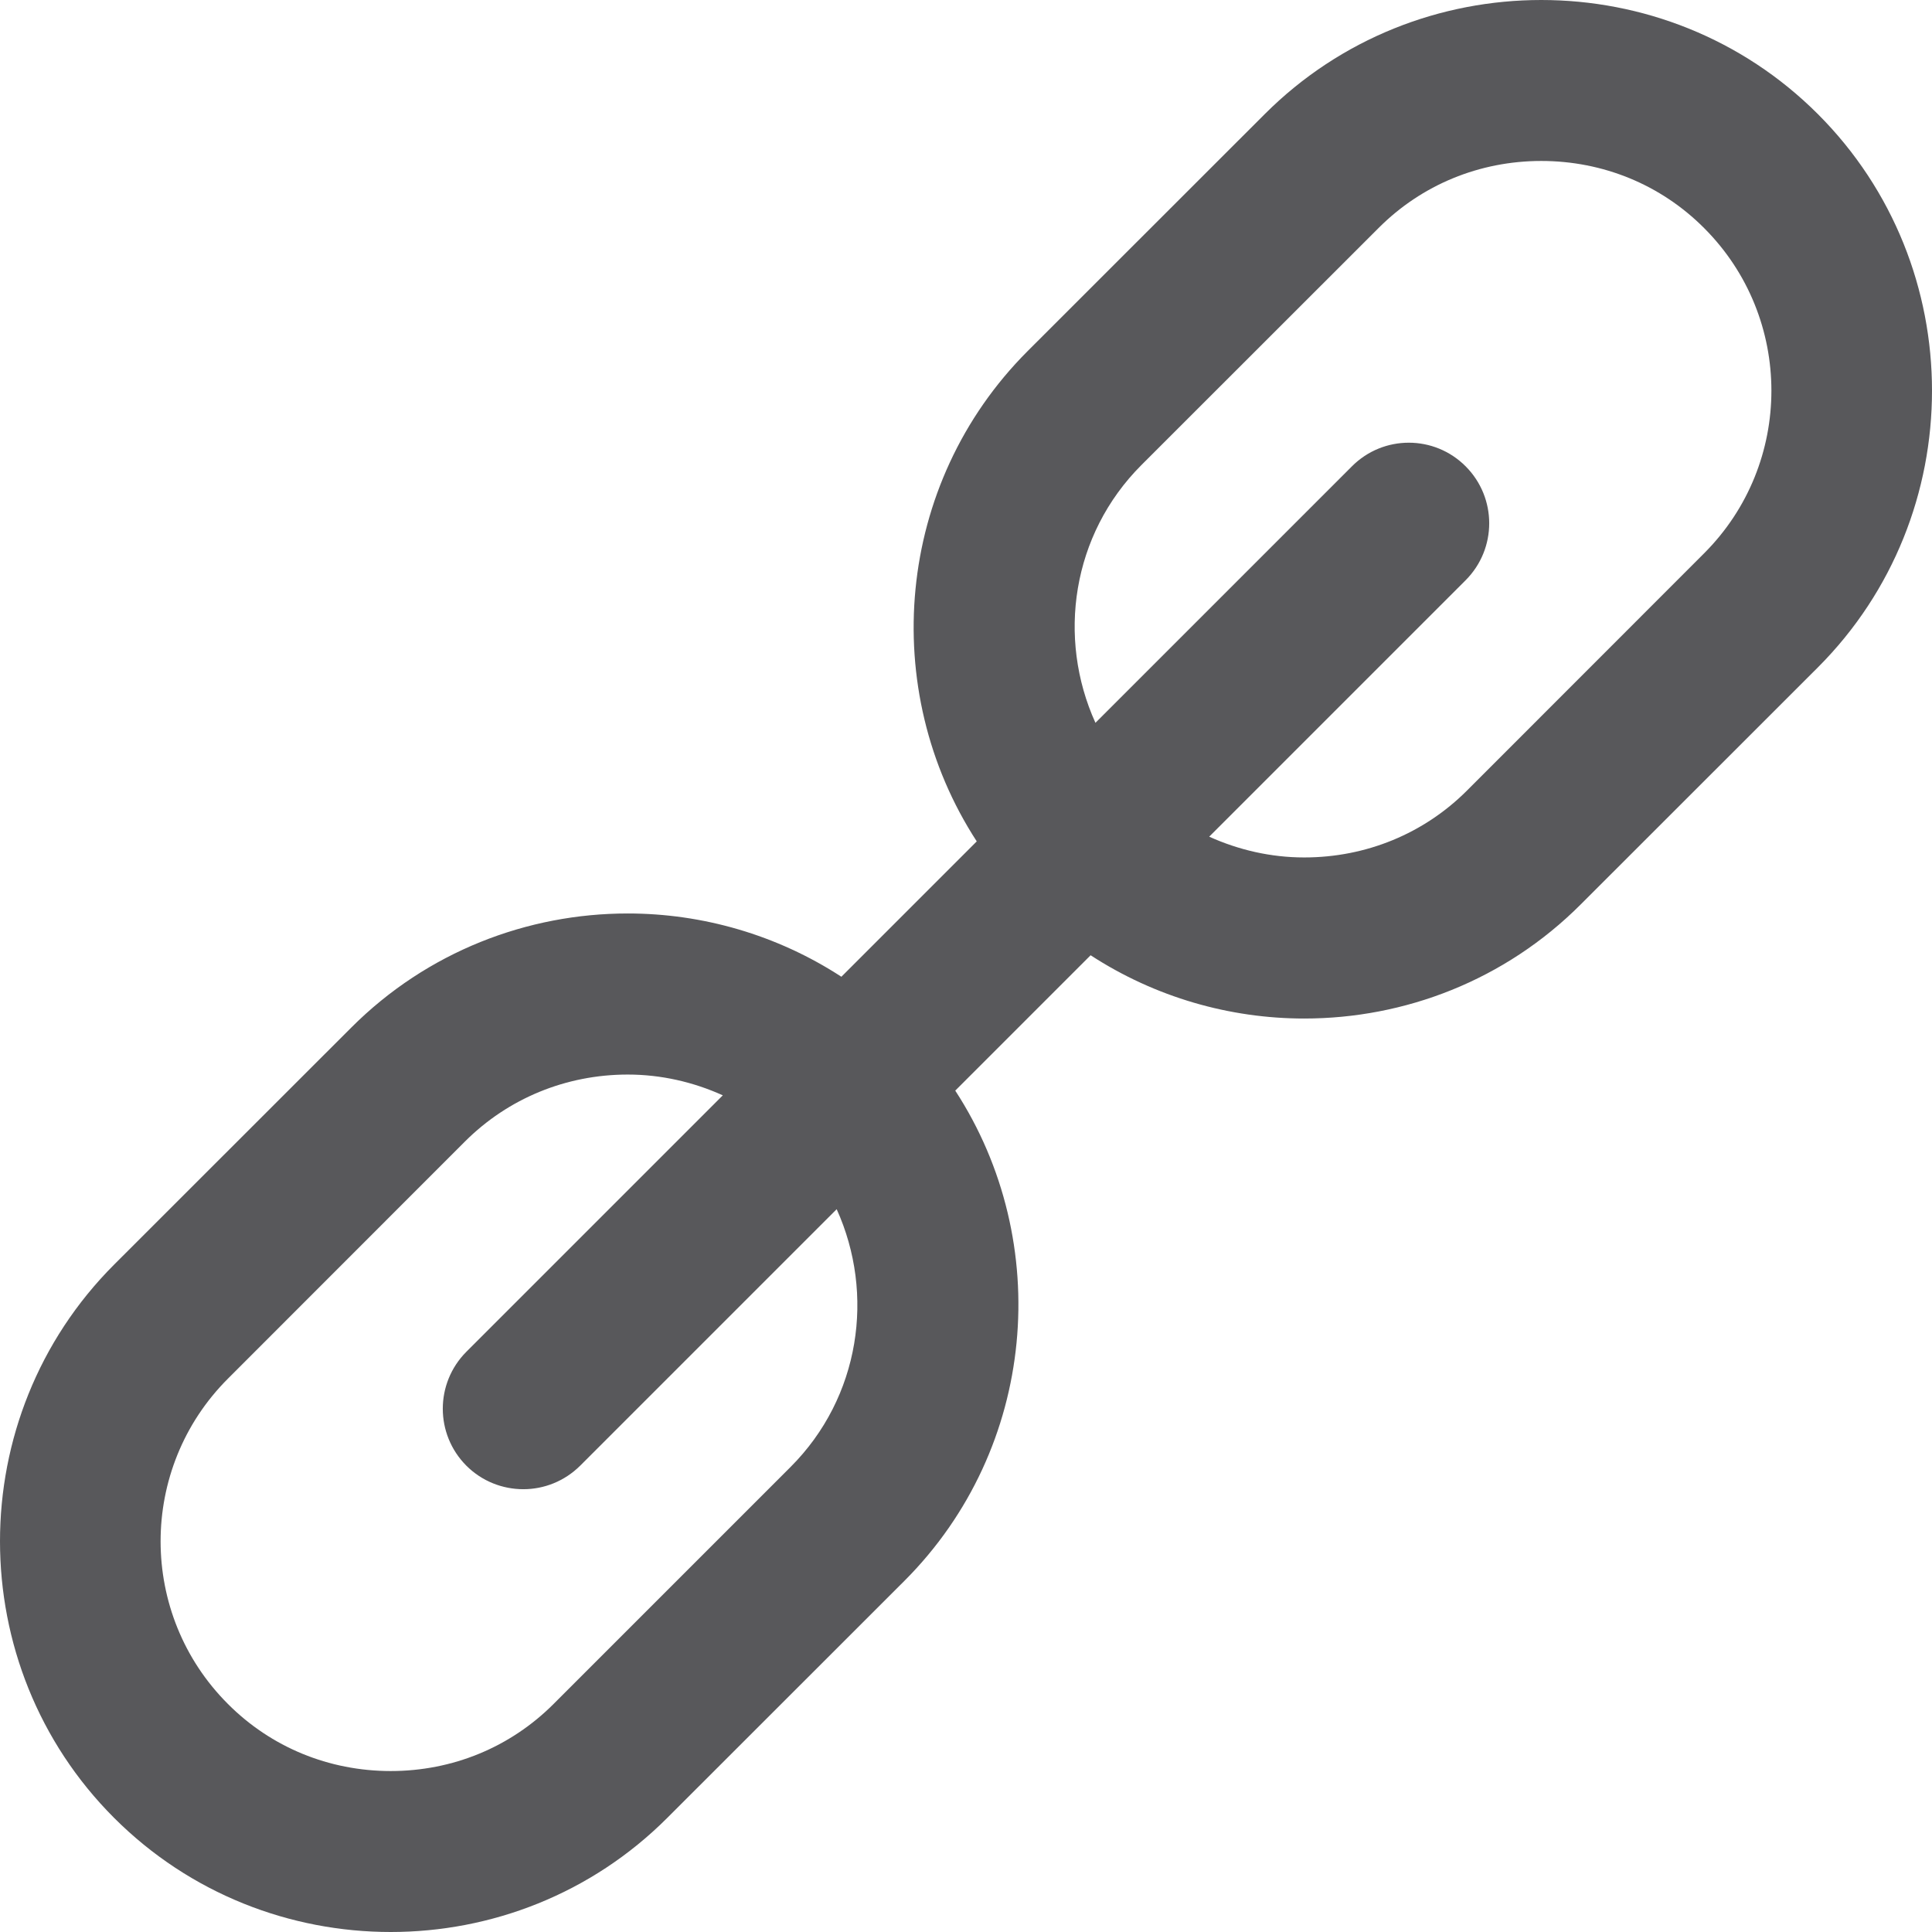 <?xml version="1.0" encoding="UTF-8"?>
<svg width="16px" height="16px" viewBox="0 0 16 16" version="1.1" xmlns="http://www.w3.org/2000/svg" xmlns:xlink="http://www.w3.org/1999/xlink">
    <!-- Generator: Sketch 49.3 (51167) - http://www.bohemiancoding.com/sketch -->
    <title>icon-link</title>
    <desc>Created with Sketch.</desc>
    <defs></defs>
    <g id="SBG-Icon-Library" stroke="none" stroke-width="1" fill="none" fill-rule="evenodd">
        <g id="Content" transform="translate(-294, -1619)" fill="#58585B">
            <g id="Link" transform="translate(0, 1596)">
                <g transform="translate(294, 23)" id="Fill-1">
                    <path d="M14.112,4.583 L12.149,6.547 C11.792,6.904 11.313,7.101 10.801,7.101 C10.524,7.101 10.258,7.039 10.014,6.929 L12.138,4.805 C12.398,4.544 12.398,4.123 12.138,3.862 C11.878,3.601 11.456,3.601 11.196,3.862 L9.072,5.986 C8.753,5.283 8.876,4.428 9.453,3.851 L11.417,1.888 C11.774,1.53 12.253,1.333 12.764,1.333 C13.276,1.333 13.755,1.53 14.112,1.888 C14.856,2.631 14.856,3.84 14.112,4.583 M6.547,12.149 L4.584,14.112 C4.226,14.47 3.748,14.667 3.236,14.667 C2.724,14.667 2.245,14.47 1.888,14.112 C1.144,13.369 1.144,12.16 1.888,11.417 L3.851,9.453 C4.209,9.096 4.688,8.899 5.199,8.899 C5.476,8.899 5.742,8.961 5.986,9.071 L3.862,11.195 C3.602,11.456 3.602,11.877 3.862,12.138 C3.992,12.268 4.163,12.333 4.334,12.333 C4.504,12.333 4.674,12.268 4.805,12.138 L6.929,10.014 C7.247,10.717 7.124,11.572 6.547,12.149 M15.055,0.945 C14.425,0.315 13.595,0 12.764,0 C11.934,0 11.104,0.315 10.474,0.945 L8.51,2.908 C7.412,4.007 7.273,5.713 8.089,6.968 L6.968,8.089 C6.433,7.741 5.816,7.565 5.199,7.565 C4.369,7.565 3.538,7.88 2.908,8.511 L0.945,10.473 C-0.315,11.734 -0.315,13.795 0.945,15.055 C1.575,15.685 2.405,16 3.236,16 C4.066,16 4.896,15.685 5.526,15.055 L7.49,13.092 C8.588,11.993 8.728,10.287 7.911,9.032 L9.032,7.911 C9.567,8.259 10.184,8.435 10.801,8.435 C11.632,8.435 12.462,8.12 13.092,7.489 L15.055,5.527 C16.315,4.266 16.315,2.205 15.055,0.945"></path>
                </g>
            </g>
        </g>
    </g>
</svg>